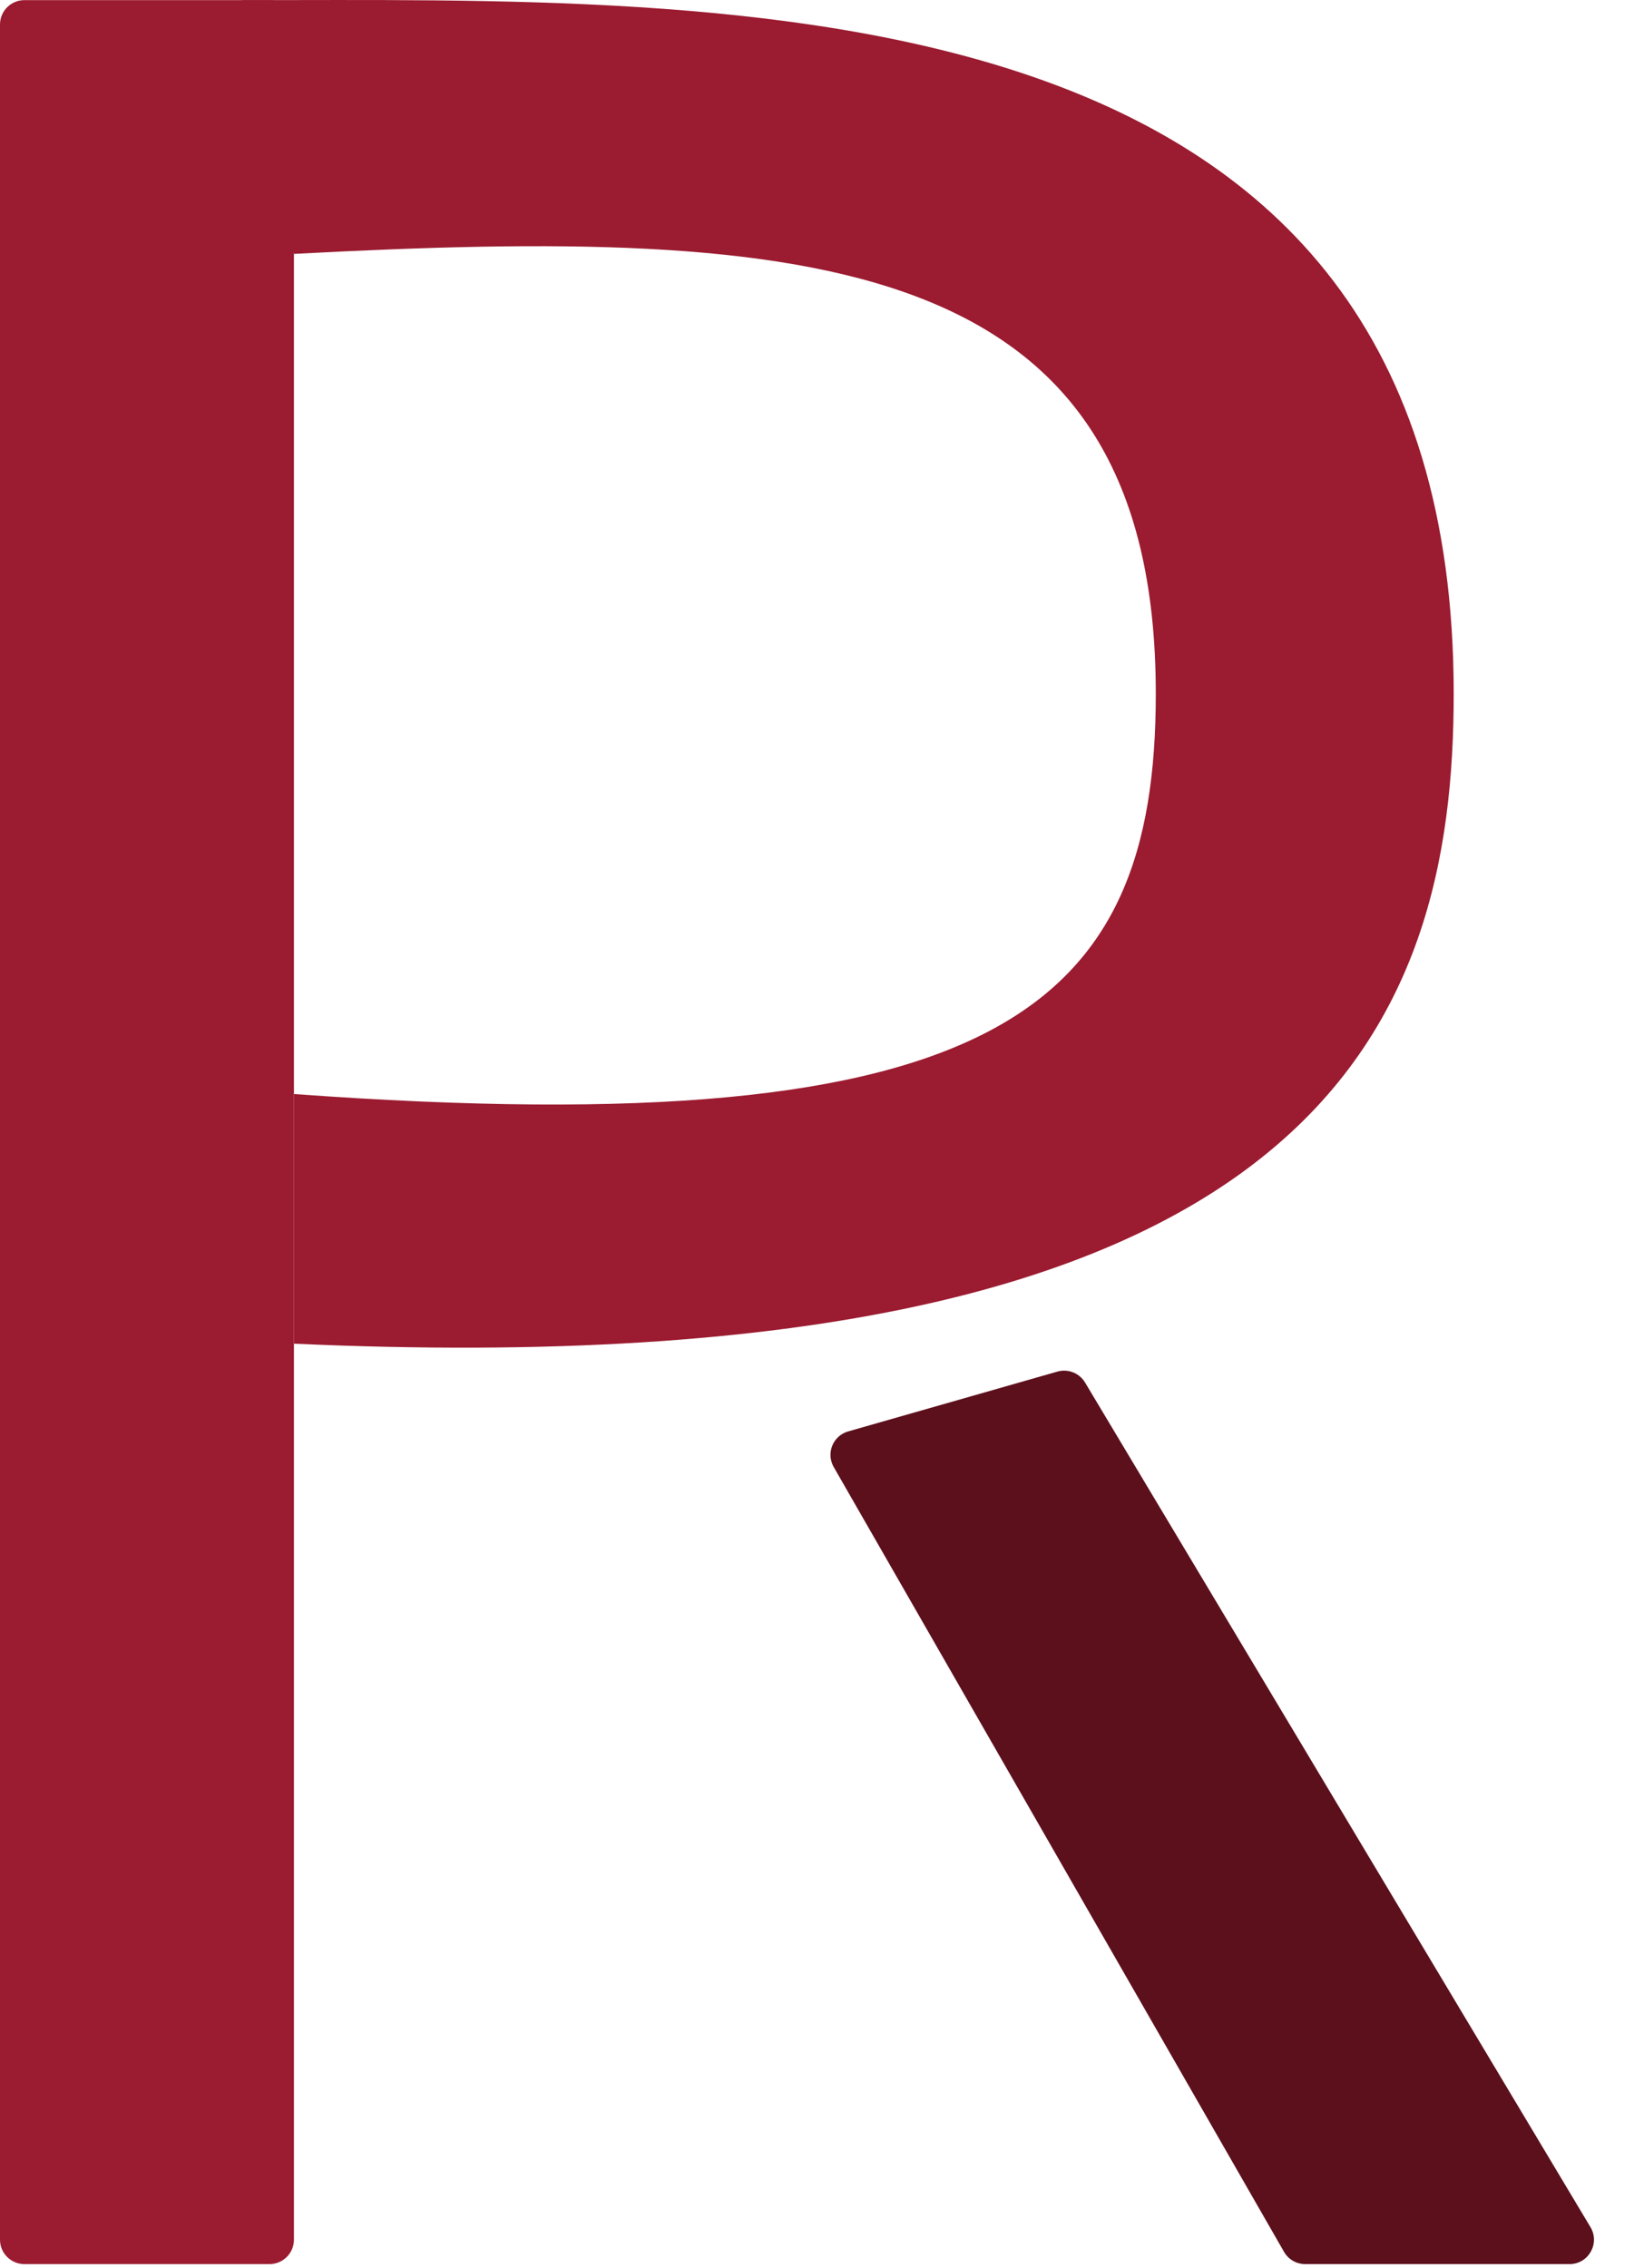 <svg width="67" height="93" viewBox="0 0 67 93" fill="none" xmlns="http://www.w3.org/2000/svg">
<path d="M11.052 92.836H1C0.448 92.836 0 92.388 0 91.836V1.005C0 0.453 0.448 0.005 1 0.005H11.052C11.604 0.005 12.052 0.453 12.052 1.005V91.836C12.052 92.388 11.604 92.836 11.052 92.836Z" fill="#9B1B30"/>
<path d="M43.358 56.24L34.778 58.693C34.153 58.871 33.862 59.588 34.185 60.152L52.649 92.333C52.827 92.644 53.158 92.836 53.517 92.836H64.358C65.134 92.836 65.614 91.989 65.216 91.322L44.491 56.688C44.258 56.3 43.793 56.116 43.358 56.24Z" fill="#5C101C"/>
<path d="M47.392 28.448C47.392 10.351 33.386 9.273 12.052 10.411L9.918 0.006C30.113 0.006 59.607 -1.11 59.607 28.448C59.607 41.772 54.395 57.007 12.052 55.096V44.859C41.041 46.972 47.392 41.285 47.392 28.448Z" fill="#9B1B30"/>
</svg>
